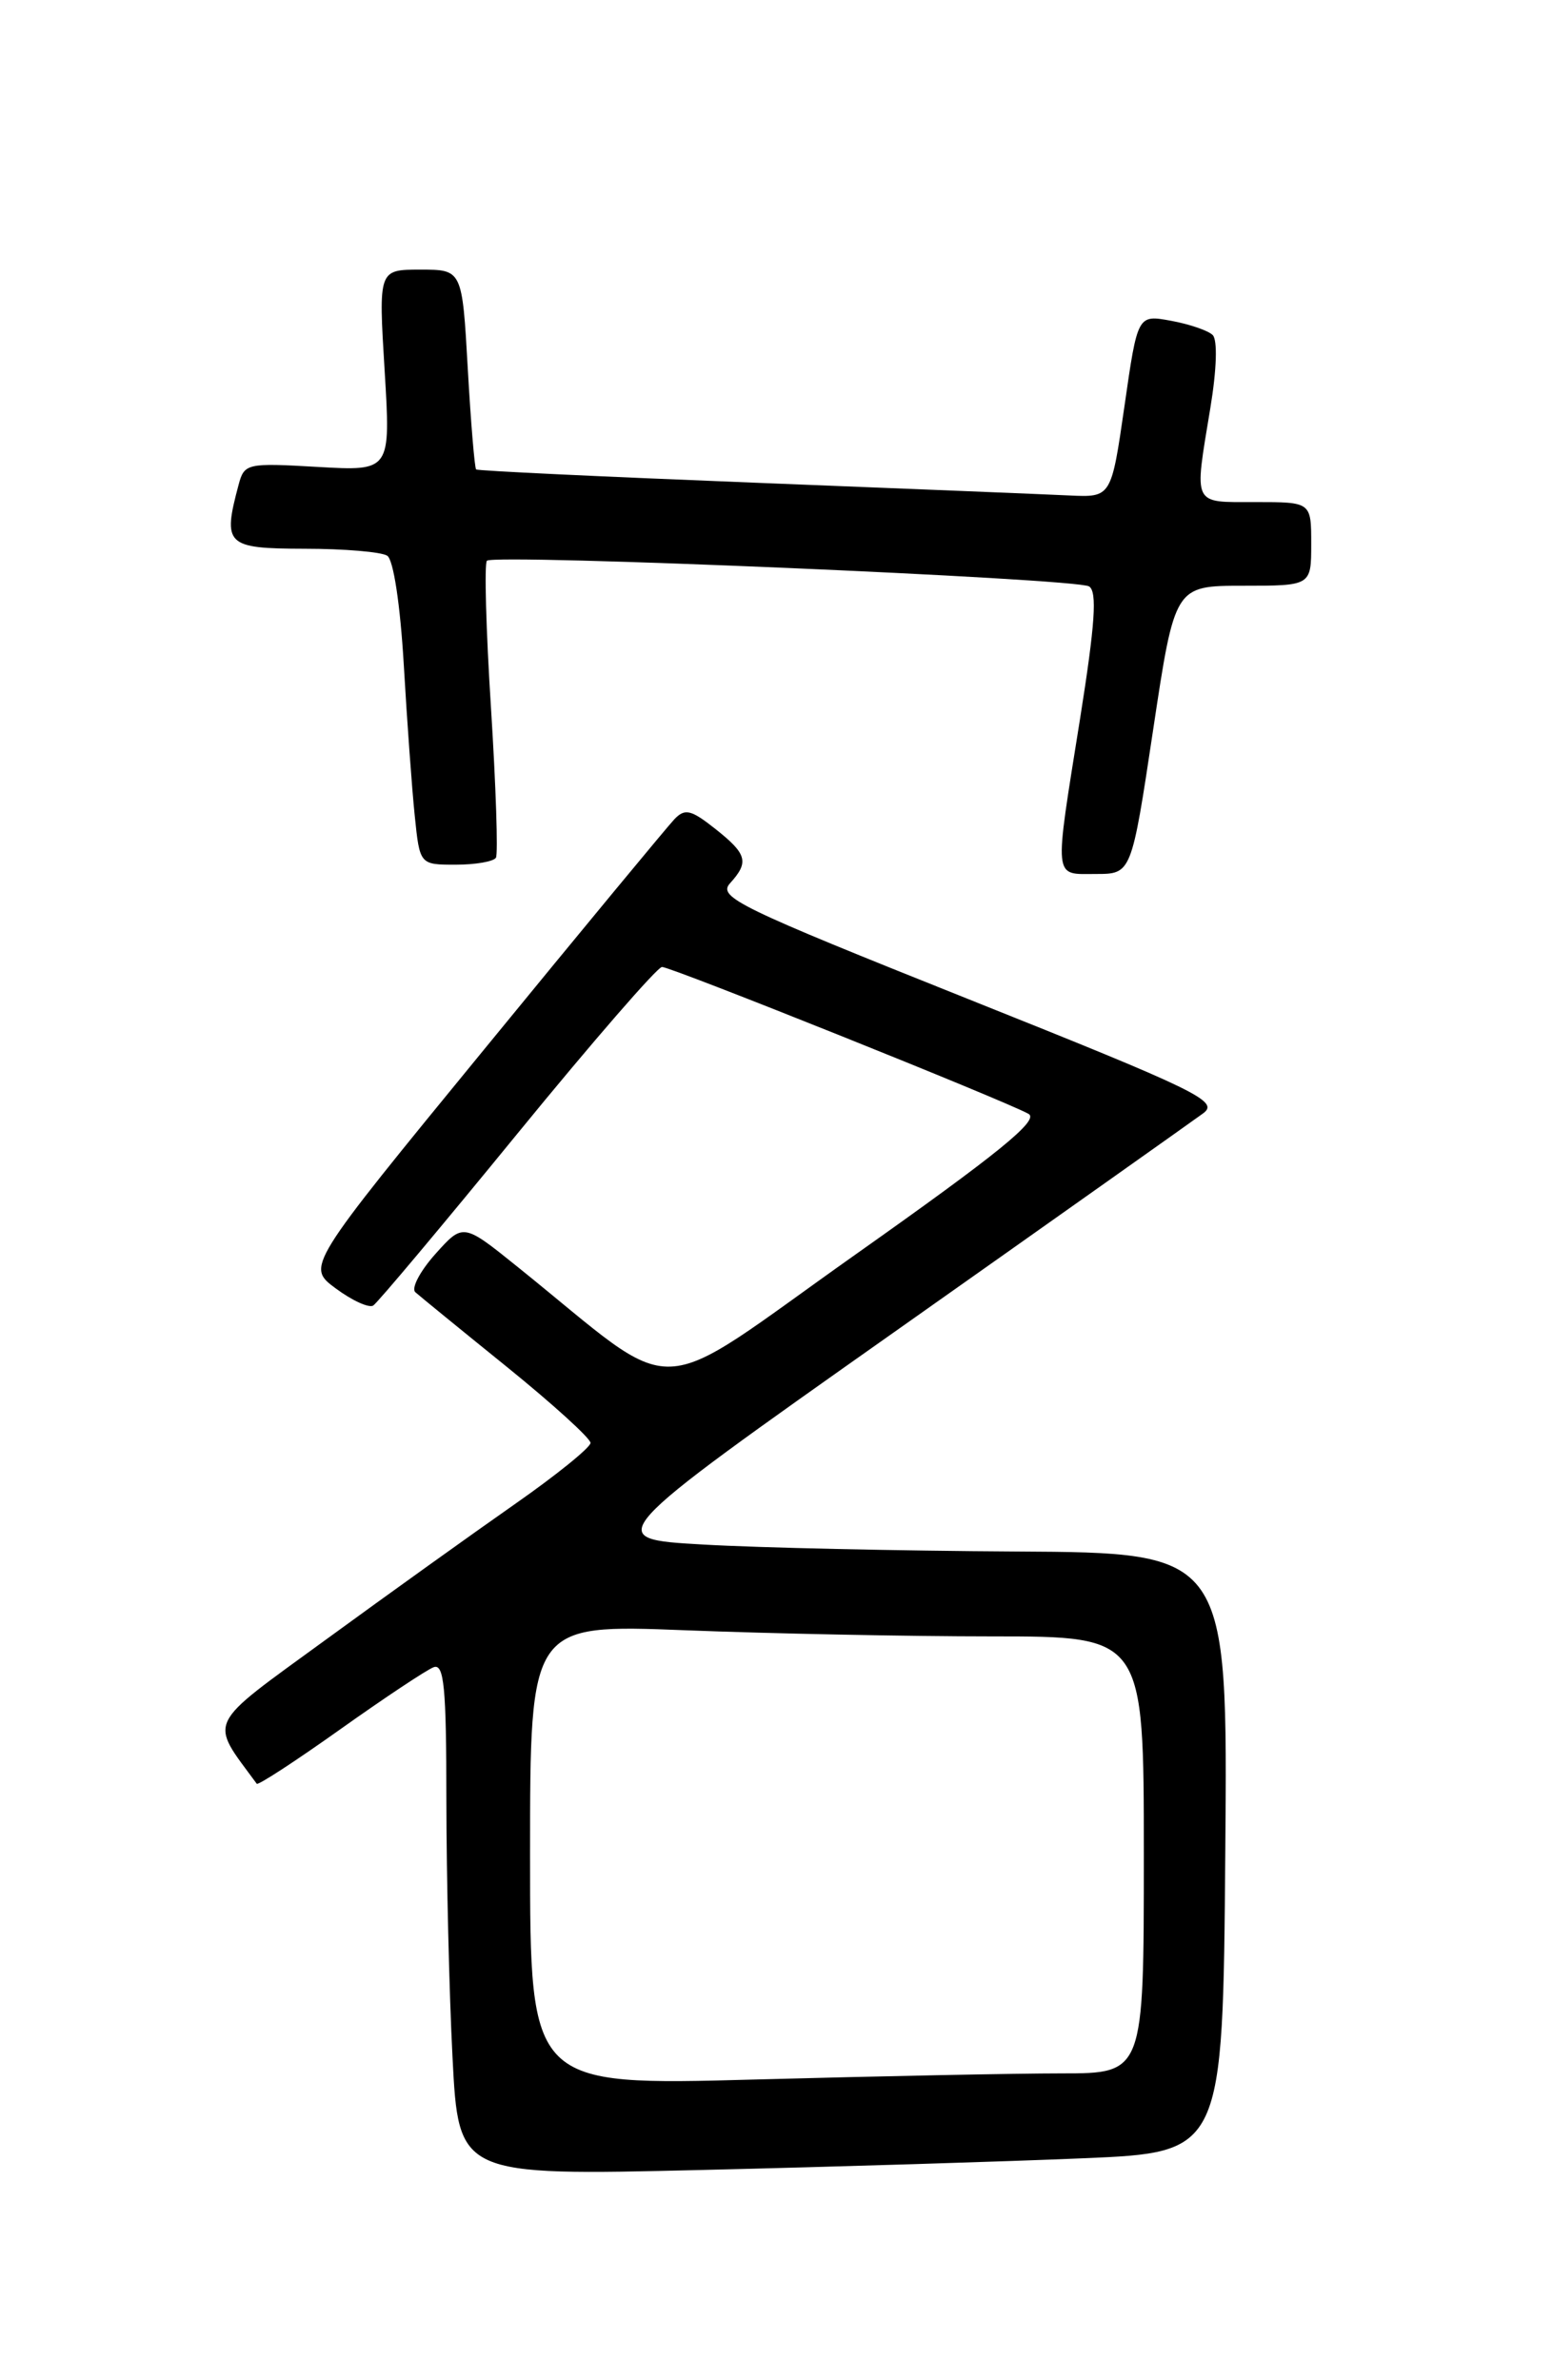 <?xml version="1.0" encoding="UTF-8" standalone="no"?>
<!DOCTYPE svg PUBLIC "-//W3C//DTD SVG 1.1//EN" "http://www.w3.org/Graphics/SVG/1.1/DTD/svg11.dtd" >
<svg xmlns="http://www.w3.org/2000/svg" xmlns:xlink="http://www.w3.org/1999/xlink" version="1.1" viewBox="0 0 167 256">
 <g >
 <path fill="currentColor"
d=" M 116.50 232.13 C 131.50 231.50 131.50 231.50 131.76 199.25 C 132.03 167.00 132.03 167.00 109.26 166.87 C 96.74 166.80 81.59 166.47 75.59 166.12 C 64.68 165.50 64.68 165.50 96.09 143.32 C 113.37 131.12 128.35 120.50 129.40 119.73 C 131.12 118.44 128.83 117.33 104.16 107.47 C 79.33 97.55 77.15 96.49 78.51 94.99 C 80.58 92.71 80.34 91.85 76.87 89.11 C 74.30 87.08 73.65 86.93 72.52 88.11 C 71.79 88.88 62.58 100.01 52.06 112.87 C 32.93 136.23 32.93 136.23 36.11 138.58 C 37.86 139.88 39.67 140.70 40.13 140.42 C 40.59 140.13 47.56 131.82 55.62 121.95 C 63.68 112.08 70.69 104.00 71.19 104.00 C 72.19 104.00 108.09 118.39 110.60 119.80 C 111.79 120.46 107.46 123.99 92.02 134.91 C 69.47 150.86 73.61 150.71 55.65 136.25 C 49.80 131.54 49.80 131.54 46.81 134.88 C 45.17 136.72 44.20 138.56 44.66 138.98 C 45.12 139.39 49.55 143.01 54.50 147.01 C 59.45 151.02 63.50 154.70 63.50 155.19 C 63.50 155.68 59.83 158.65 55.34 161.79 C 50.85 164.93 41.73 171.47 35.07 176.33 C 21.96 185.89 22.47 184.84 27.61 191.85 C 27.75 192.04 31.77 189.42 36.55 186.02 C 41.33 182.62 45.86 179.61 46.62 179.32 C 47.75 178.88 48.00 181.43 48.00 193.64 C 48.01 201.81 48.30 214.24 48.66 221.25 C 49.31 234.01 49.31 234.01 75.40 233.39 C 89.76 233.05 108.25 232.48 116.50 232.13 Z  M 124.00 78.50 C 126.33 63.00 126.33 63.00 133.67 63.00 C 141.00 63.00 141.00 63.00 141.00 58.50 C 141.00 54.00 141.00 54.00 135.00 54.00 C 128.15 54.00 128.40 54.52 130.15 43.90 C 130.84 39.74 130.94 36.55 130.40 36.03 C 129.91 35.55 127.89 34.86 125.92 34.50 C 122.33 33.84 122.33 33.84 120.92 43.67 C 119.50 53.50 119.50 53.50 115.00 53.29 C 112.53 53.17 97.22 52.55 81.00 51.91 C 64.78 51.27 51.37 50.64 51.20 50.49 C 51.04 50.35 50.63 45.46 50.30 39.62 C 49.70 29.00 49.70 29.00 45.20 29.00 C 40.70 29.00 40.70 29.00 41.36 39.84 C 42.02 50.67 42.02 50.67 34.16 50.22 C 26.56 49.78 26.27 49.84 25.66 52.13 C 23.92 58.63 24.30 59.00 32.75 59.02 C 37.01 59.02 41.01 59.36 41.64 59.77 C 42.31 60.20 43.04 65.04 43.42 71.50 C 43.77 77.55 44.30 84.86 44.60 87.75 C 45.14 93.00 45.14 93.00 49.01 93.00 C 51.14 93.00 53.08 92.66 53.33 92.25 C 53.57 91.84 53.33 84.60 52.80 76.17 C 52.26 67.74 52.07 60.60 52.36 60.31 C 53.13 59.54 115.71 62.21 117.11 63.07 C 118.00 63.62 117.76 67.11 116.15 77.26 C 113.33 94.94 113.23 94.00 117.83 94.00 C 121.67 94.00 121.67 94.00 124.00 78.50 Z  M 57.00 199.50 C 57.00 174.69 57.00 174.69 73.66 175.34 C 82.82 175.70 97.67 176.00 106.66 176.00 C 123.00 176.00 123.00 176.00 123.00 199.50 C 123.00 223.00 123.00 223.00 114.16 223.00 C 109.30 223.00 94.45 223.30 81.16 223.66 C 57.00 224.32 57.00 224.32 57.00 199.50 Z "/>
</g>
</svg>